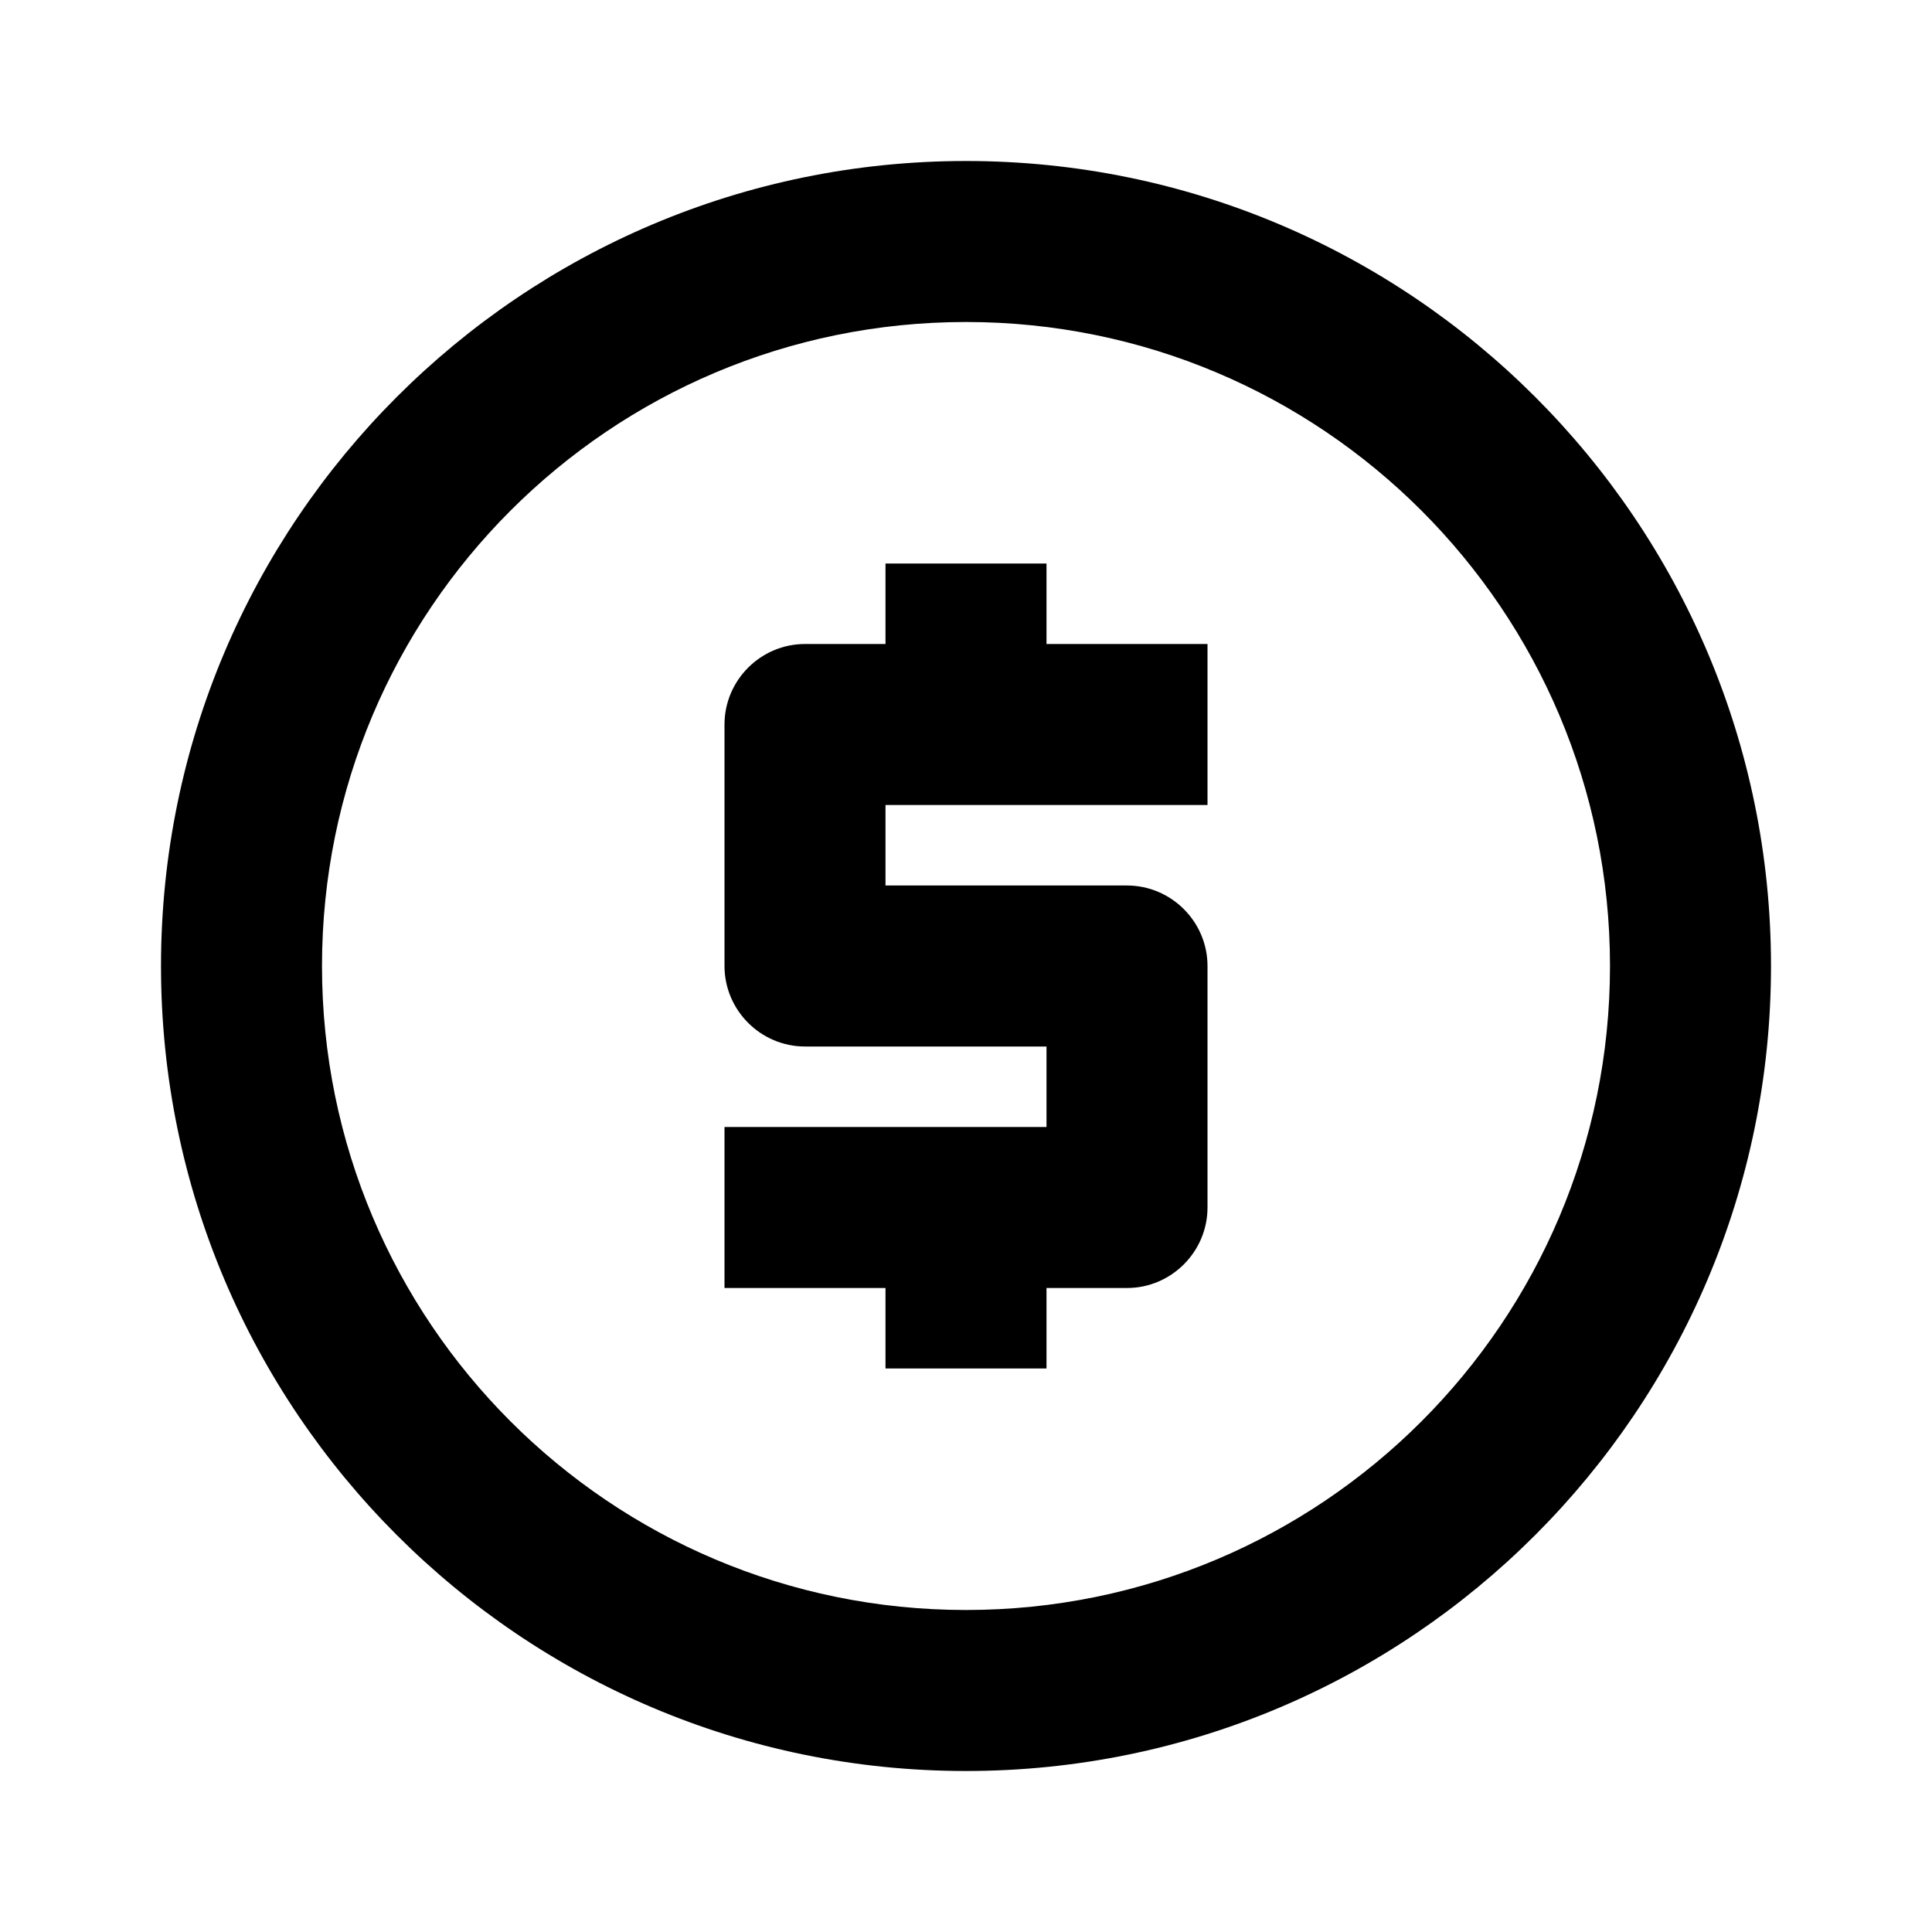 <svg xmlns="http://www.w3.org/2000/svg" xmlns:xlink="http://www.w3.org/1999/xlink" id="mdi-coin" width="24" height="24" version="1.1" viewBox="0 0 24 24"><path d="M12,2C17.52,2 22,6.48 22,12C22,17.52 17.52,22 12,22C6.48,22 2,17.52 2,12C2,6.48 6.48,2 12,2M12,4C7.58,4 4,7.58 4,12C4,16.42 7.58,20 12,20C16.42,20 20,16.42 20,12C20,7.58 16.42,4 12,4M11,17V16H9V14H13V13H10C9.45,13 9,12.55 9,12V9C9,8.45 9.45,8 10,8H11V7H13V8H15V10H11V11H14C14.55,11 15,11.45 15,12V15C15,15.55 14.55,16 14,16H13V17H11Z"/></svg>